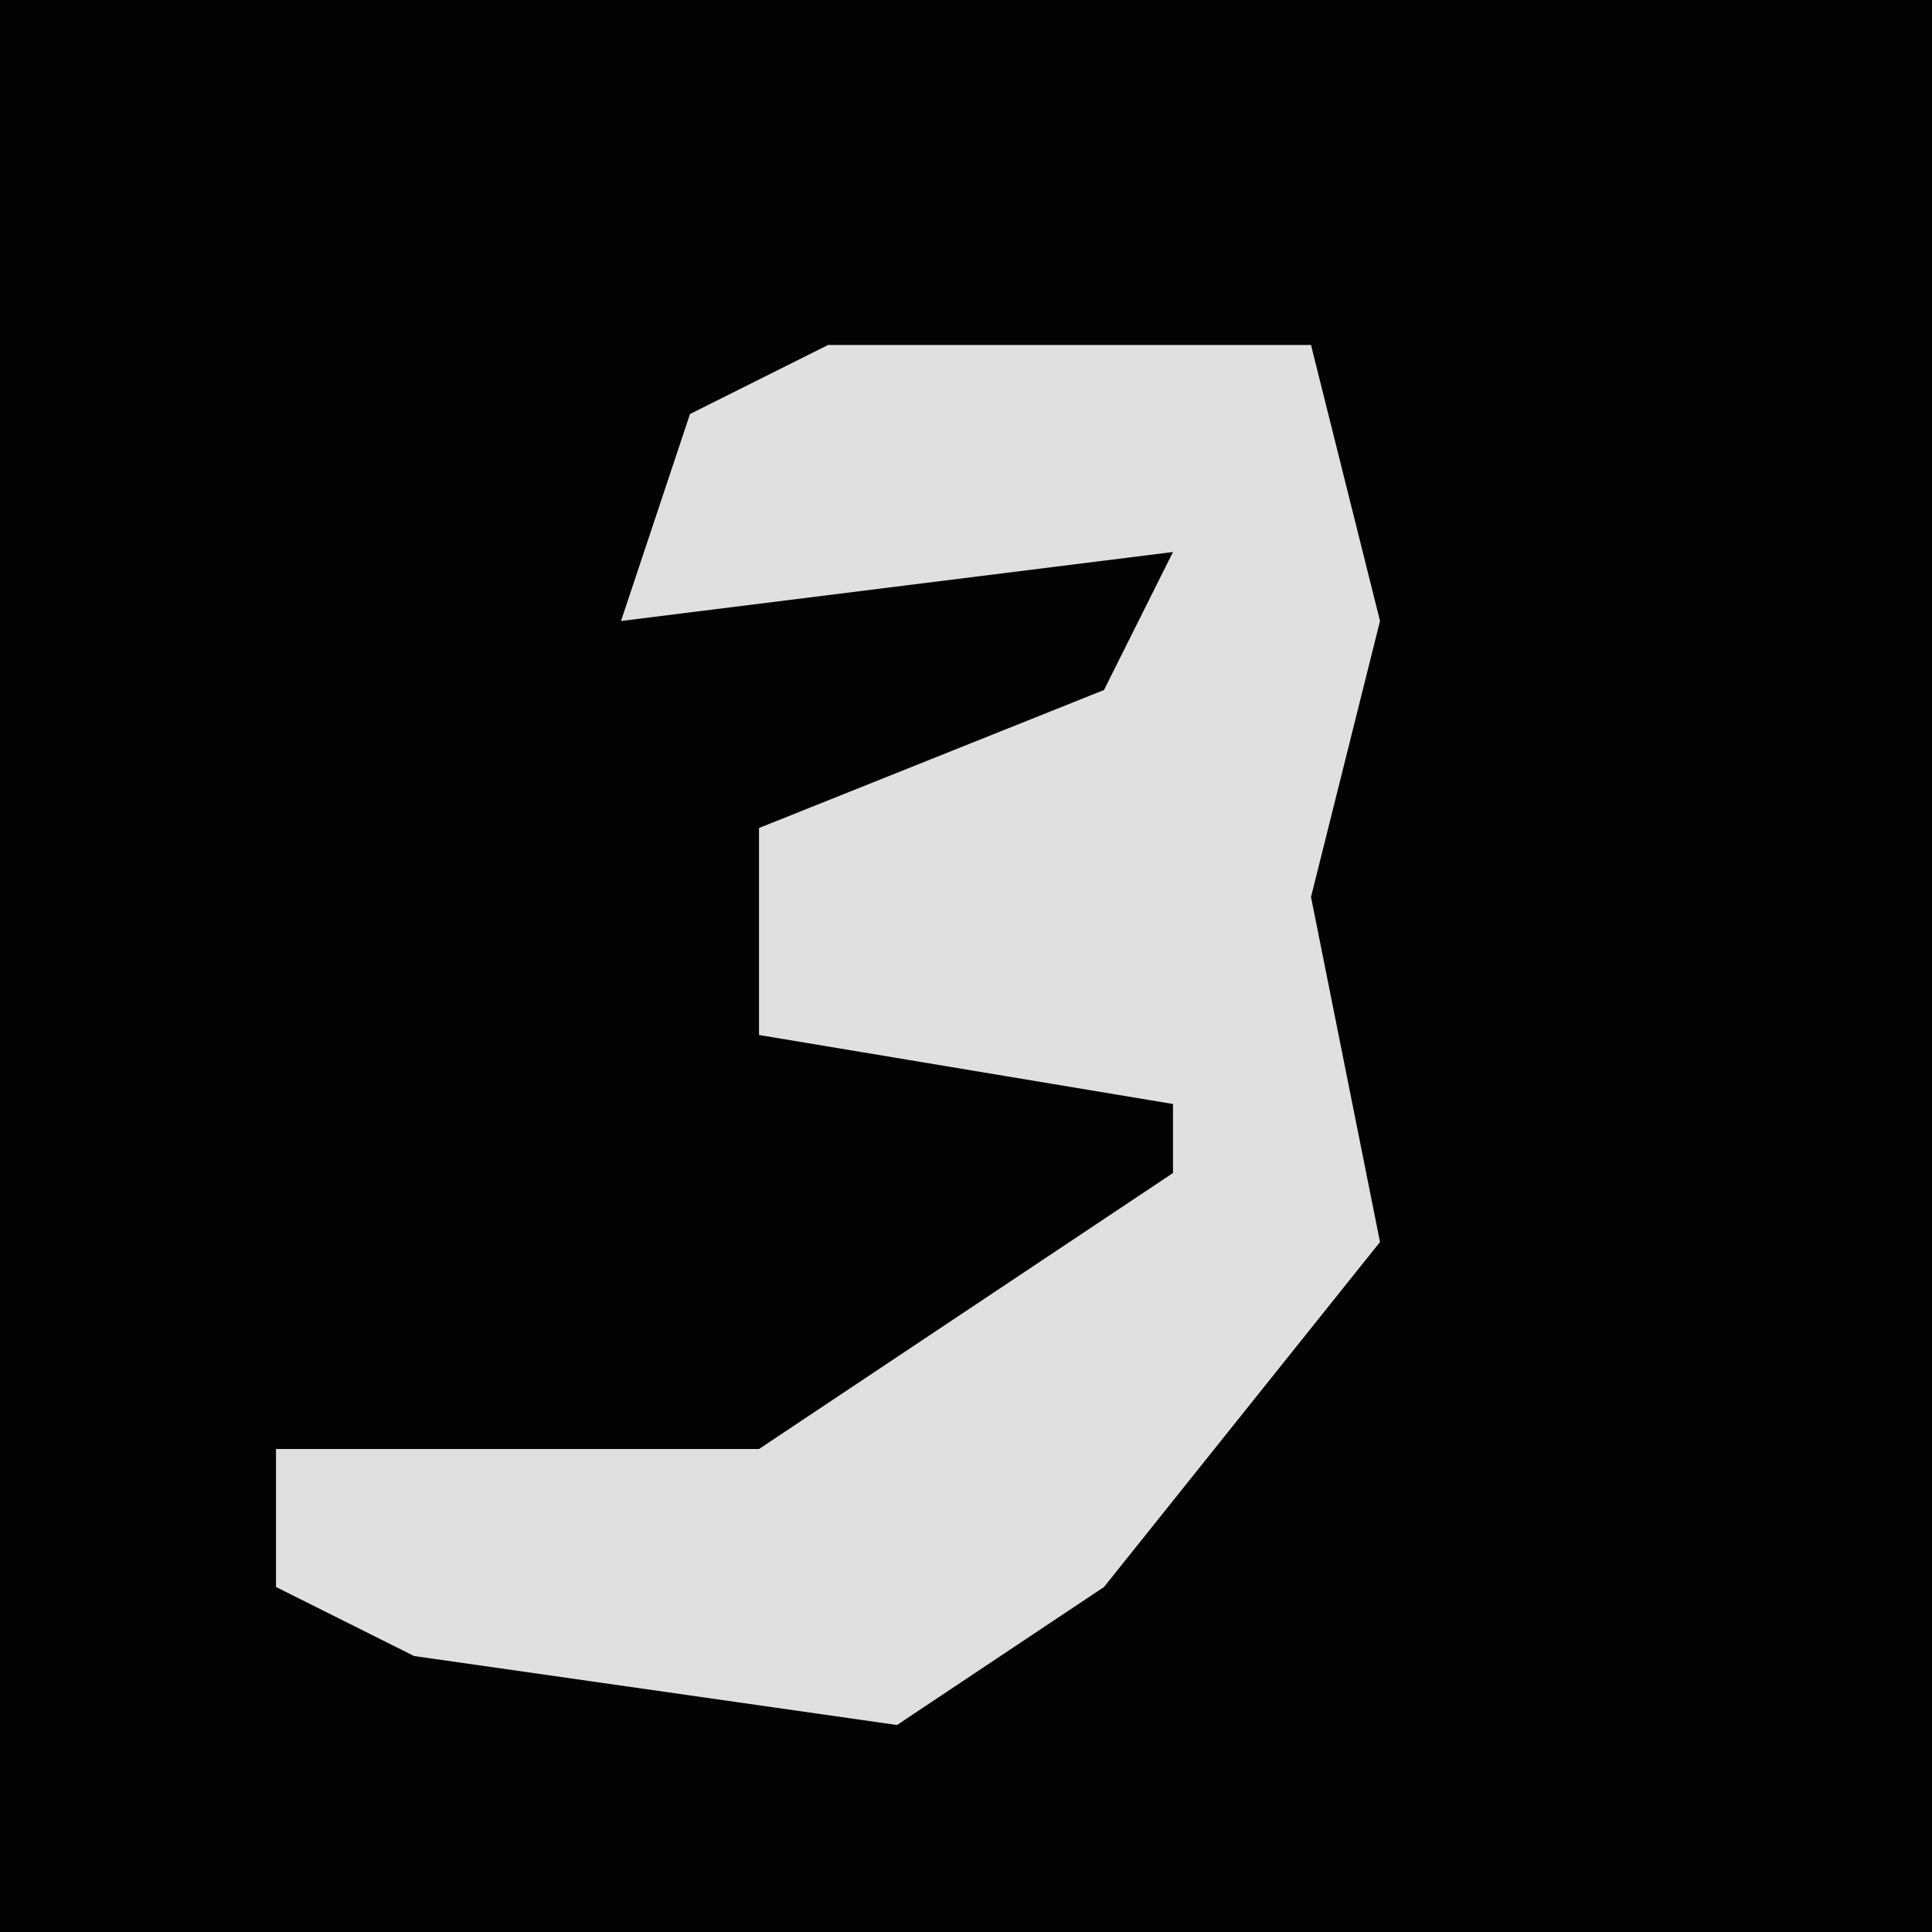 <?xml version="1.0" encoding="UTF-8"?>
<svg version="1.1" xmlns="http://www.w3.org/2000/svg" width="28" height="28">
<path d="M0,0 L28,0 L28,28 L0,28 Z " fill="#030303" transform="translate(0,0)"/>
<path d="M0,0 L7,0 L8,4 L7,8 L8,13 L4,18 L1,20 L-6,19 L-8,18 L-8,16 L-1,16 L5,12 L5,11 L-1,10 L-1,7 L4,5 L5,3 L-3,4 L-2,1 Z " fill="#E0E0E0" transform="translate(12,5)"/>
</svg>
